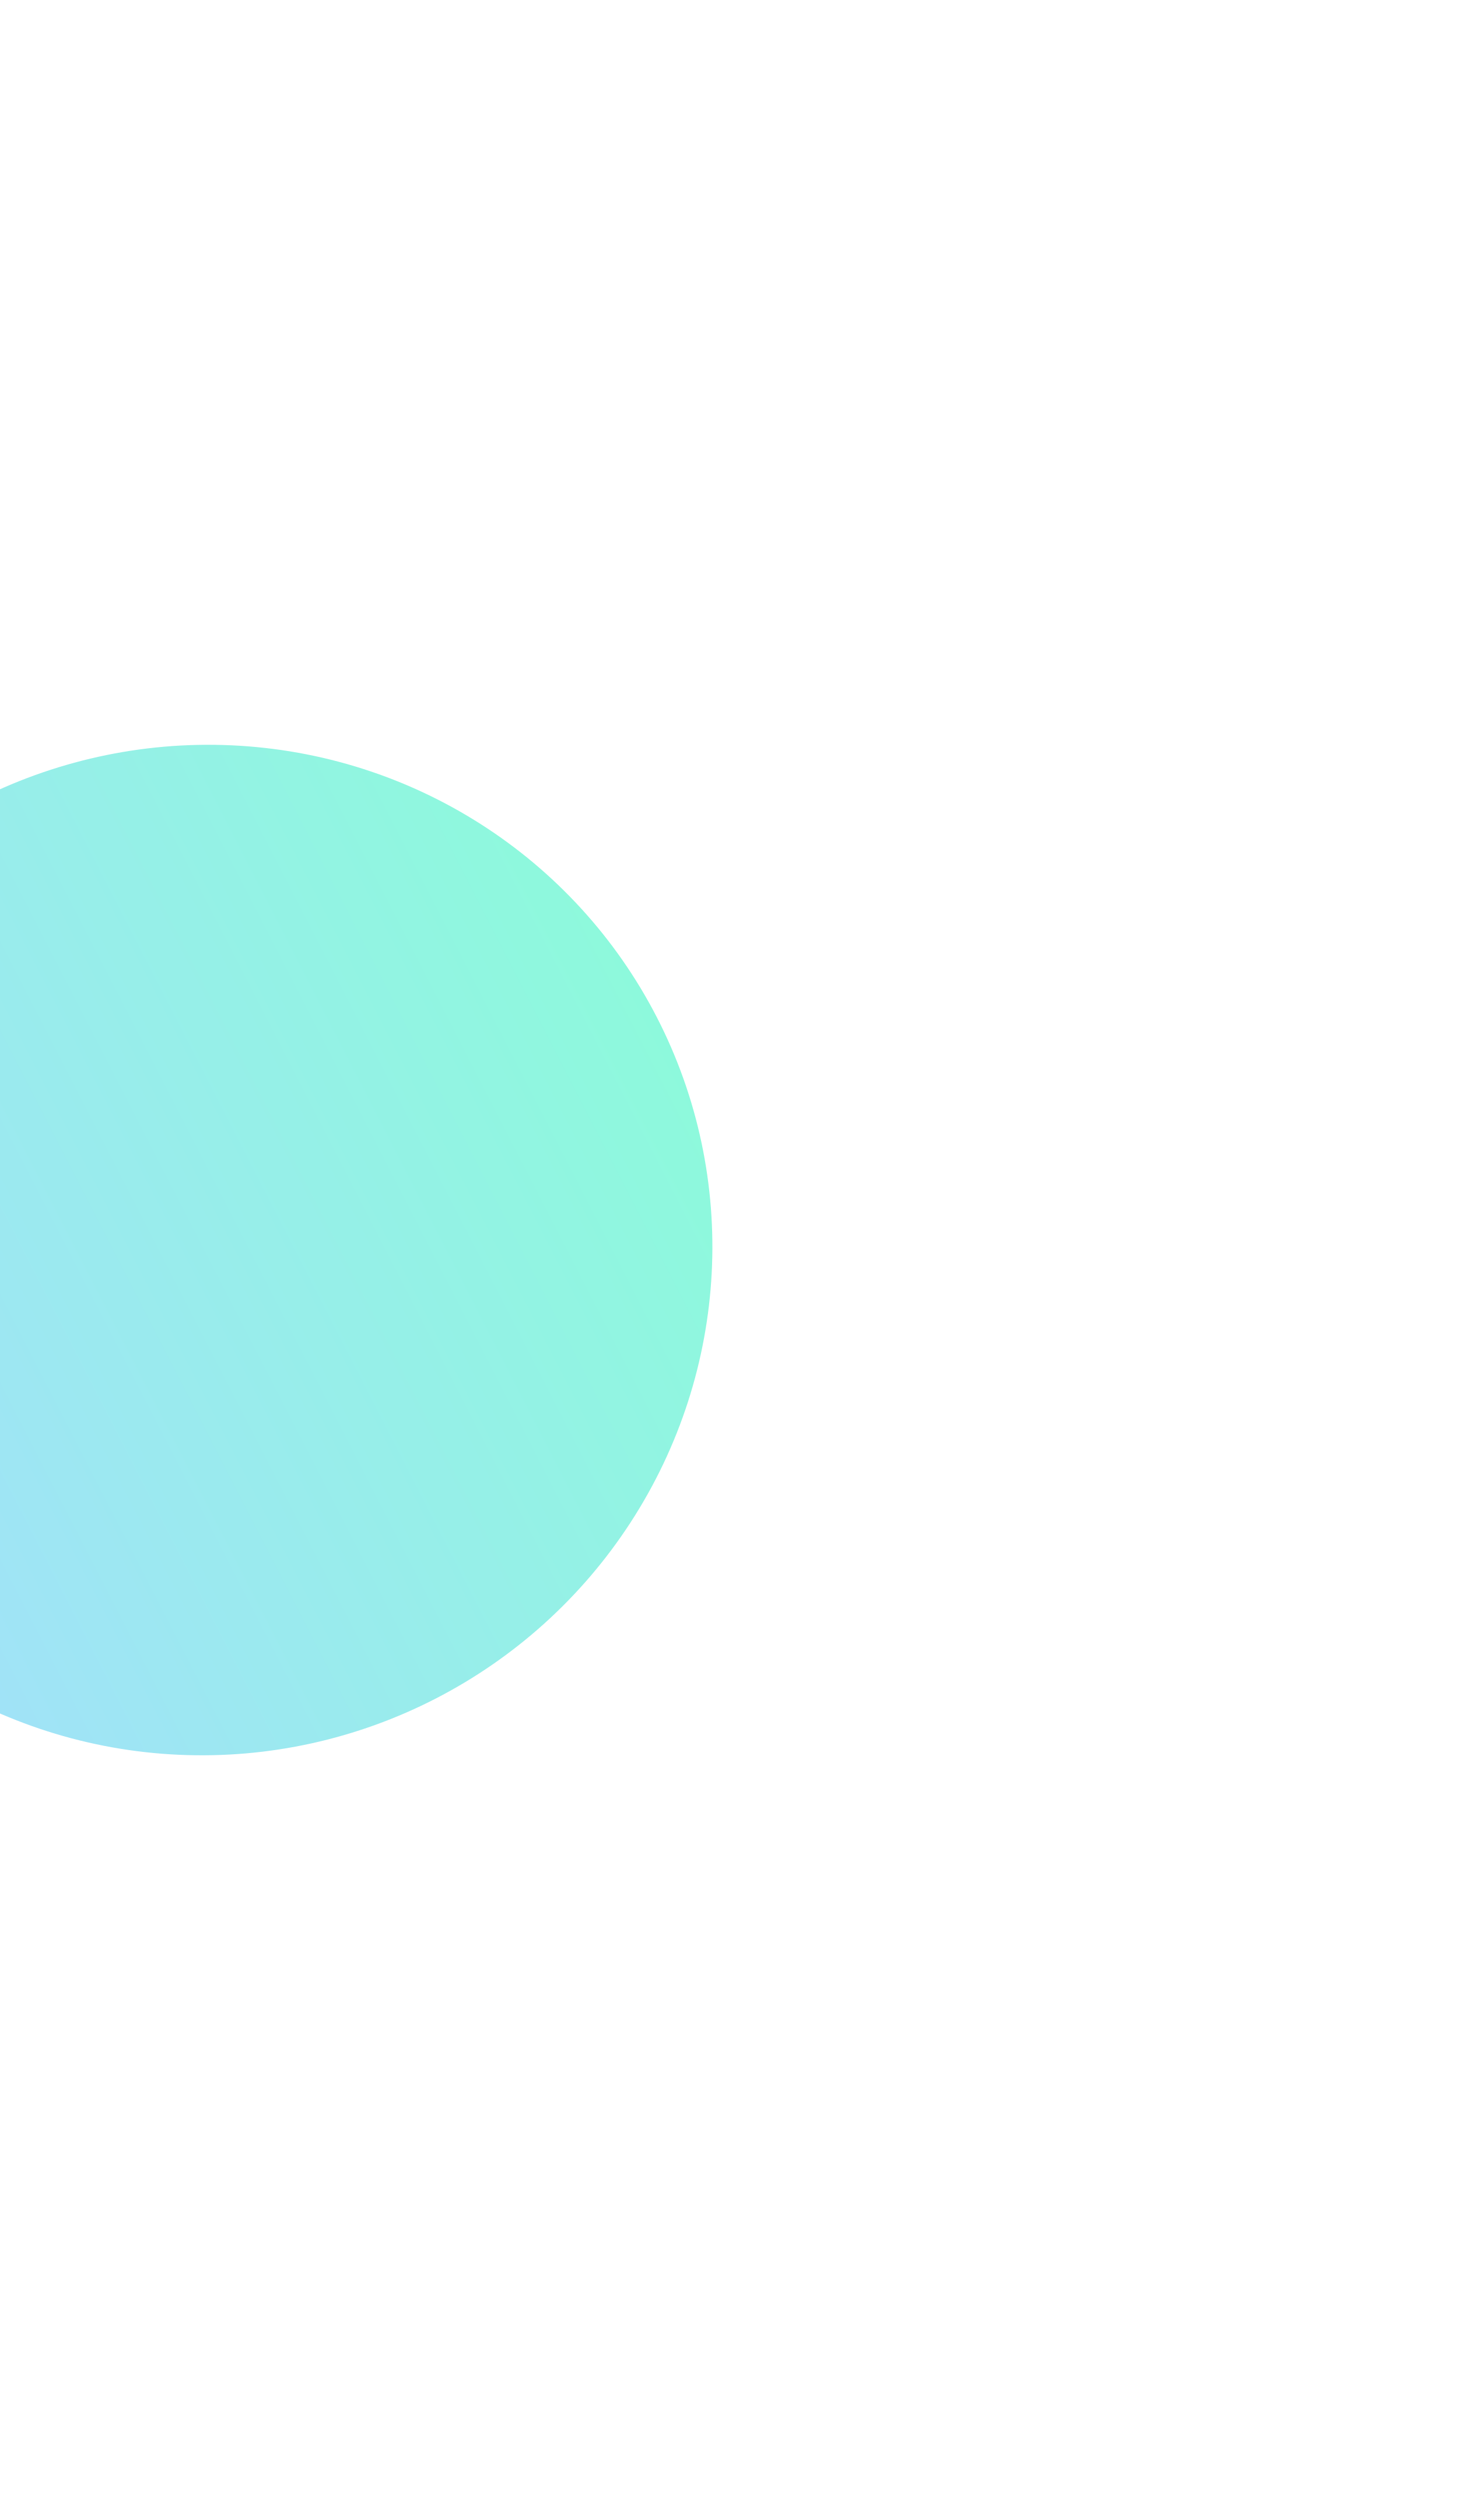 <svg width="559" height="958" viewBox="0 0 559 958" fill="none" xmlns="http://www.w3.org/2000/svg">
<g filter="url(#filter0_f_225_3645)">
<ellipse cx="78.635" cy="478.968" rx="194.816" ry="193.269" transform="rotate(-27.214 78.635 478.968)" fill="url(#paint0_linear_225_3645)" fill-opacity="0.54"/>
</g>
<defs>
<filter id="filter0_f_225_3645" x="-400.799" y="0.434" width="958.869" height="957.068" filterUnits="userSpaceOnUse" color-interpolation-filters="sRGB">
<feFlood flood-opacity="0" result="BackgroundImageFix"/>
<feBlend mode="normal" in="SourceGraphic" in2="BackgroundImageFix" result="shape"/>
<feGaussianBlur stdDeviation="142.45" result="effect1_foregroundBlur_225_3645"/>
</filter>
<linearGradient id="paint0_linear_225_3645" x1="-116.18" y1="476.65" x2="301.338" y2="476.65" gradientUnits="userSpaceOnUse">
<stop stop-color="#55C6F7"/>
<stop offset="1" stop-color="#2AF8BA"/>
</linearGradient>
</defs>
</svg>

